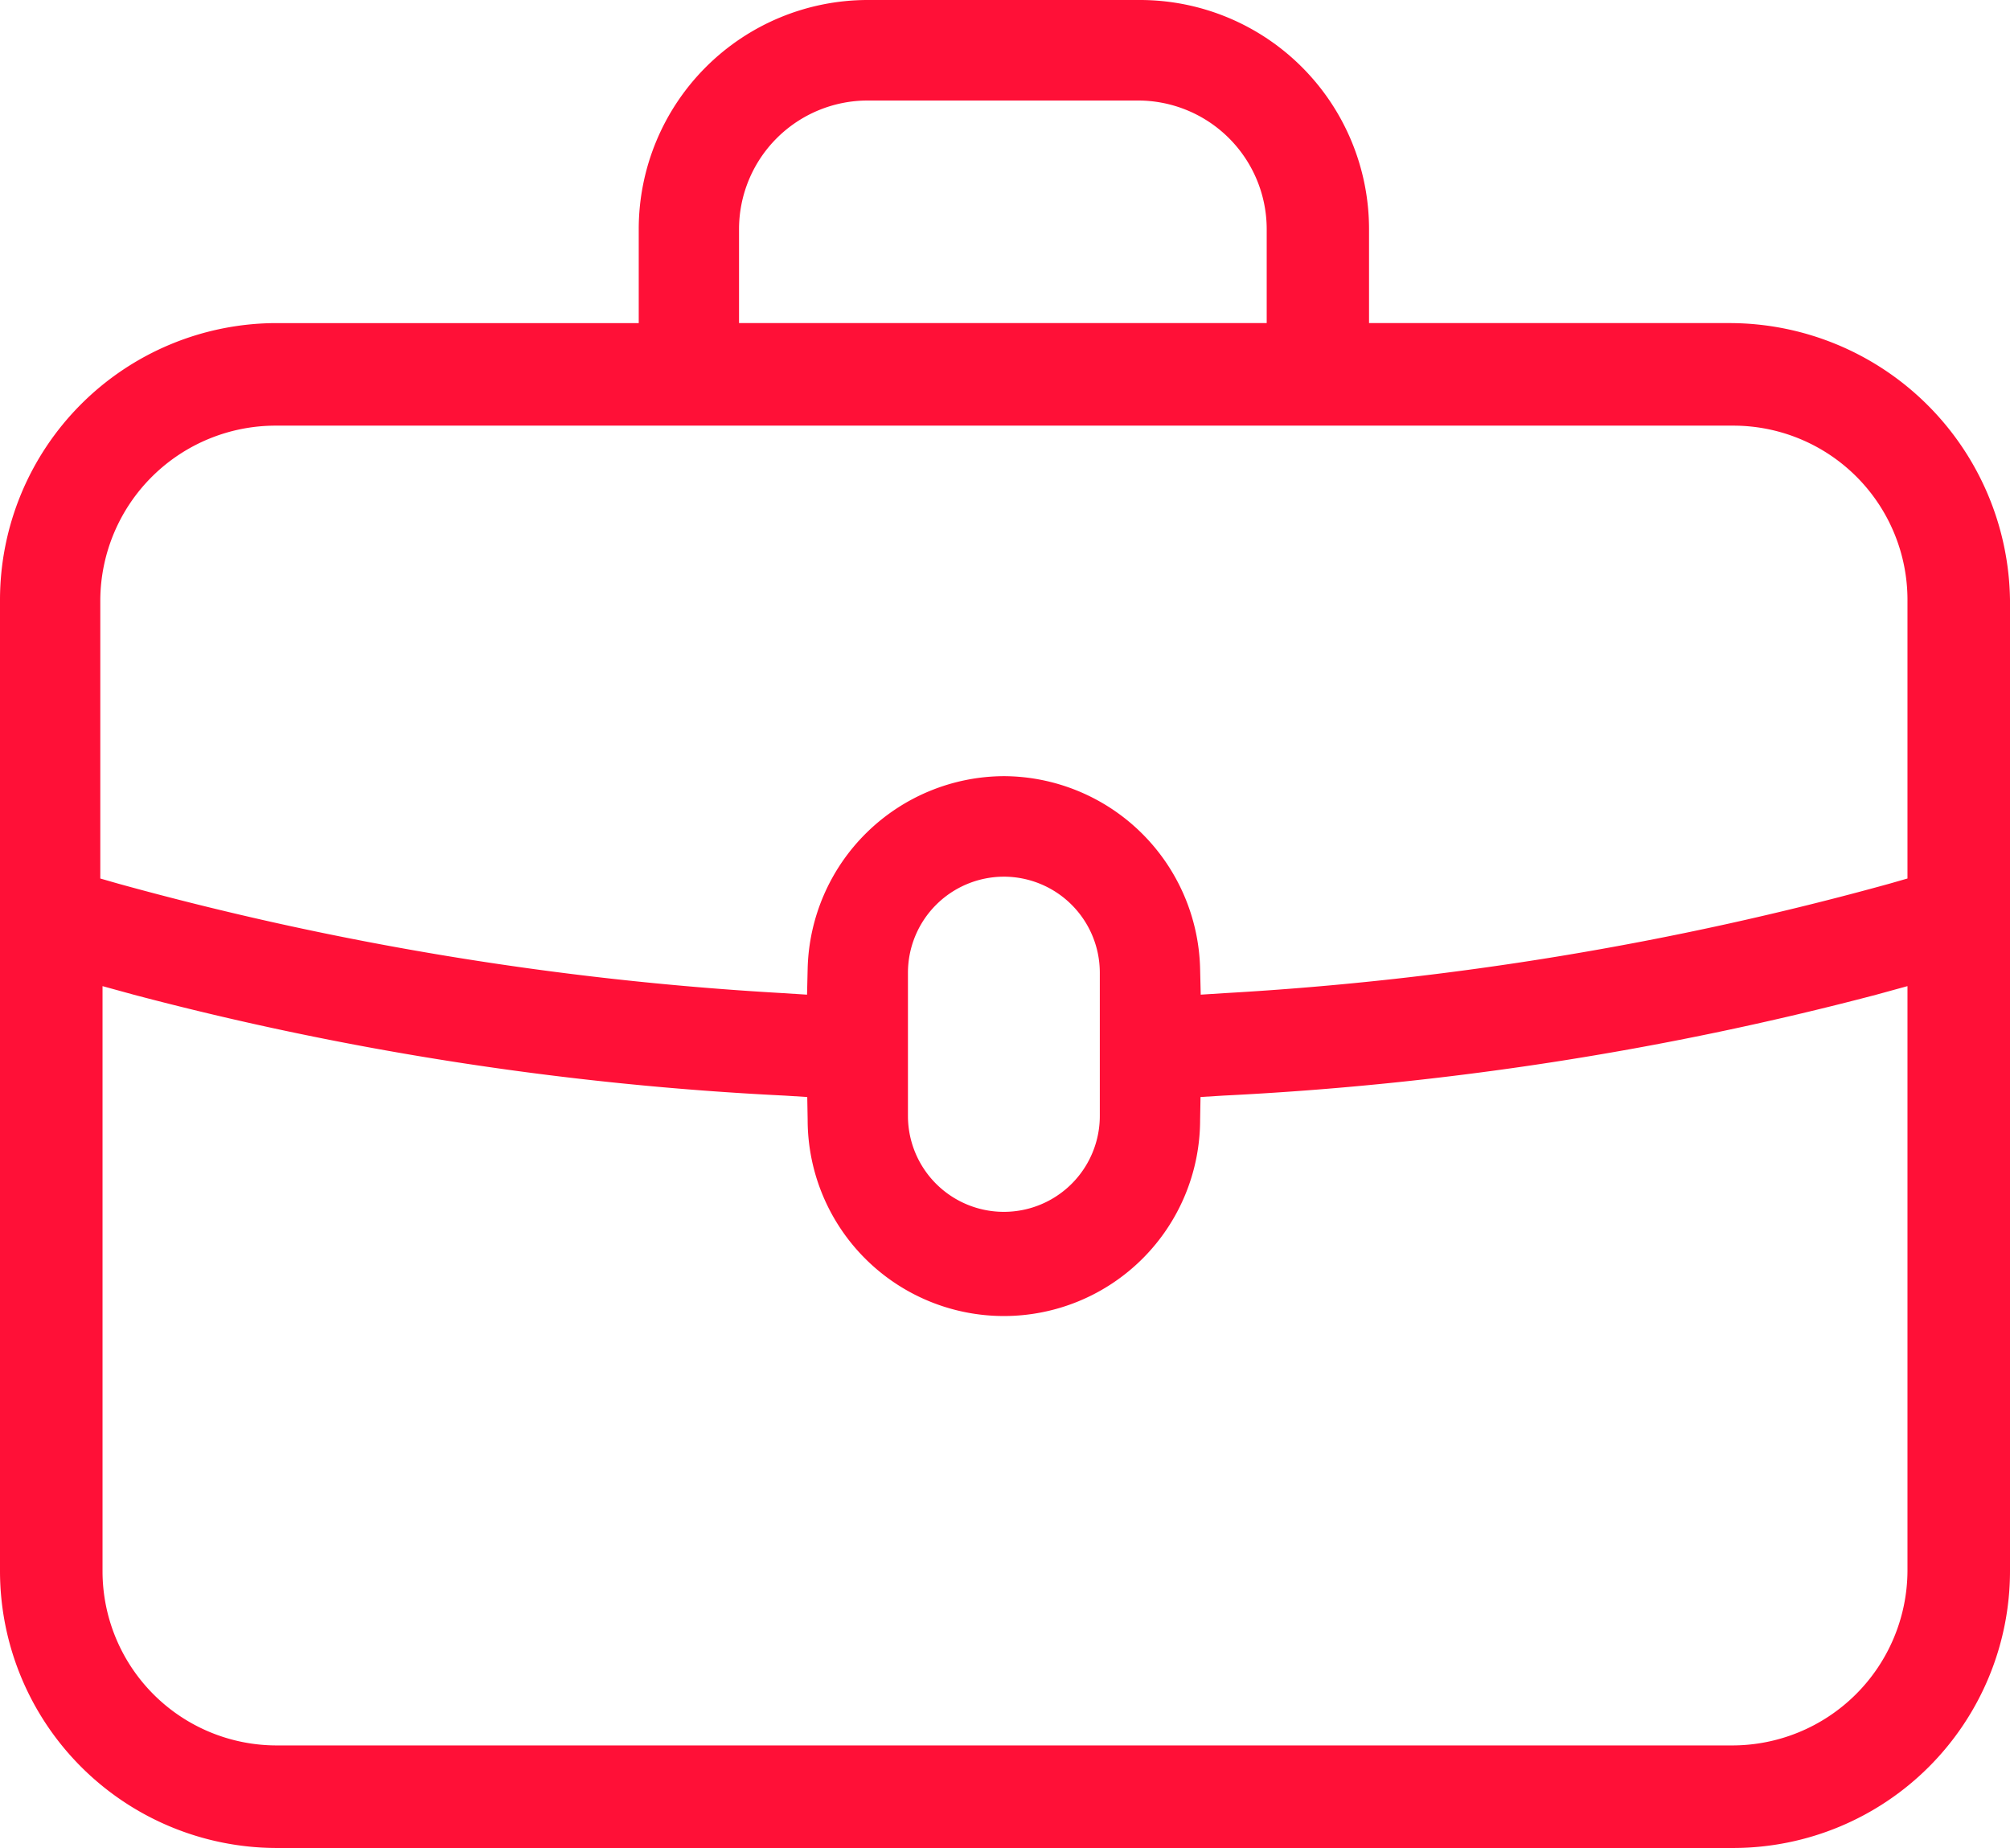 <svg xmlns="http://www.w3.org/2000/svg" width="99" height="91"><path d="M13.61 91A13.642 13.642 0 0 1 0 77.37V29.54a13.636 13.636 0 0 1 13.61-13.63h17.85v-4.63A11.284 11.284 0 0 1 42.73 0h13.43a11.284 11.284 0 0 1 11.27 11.28v4.63h17.85A13.823 13.823 0 0 1 99 29.55v47.82A13.642 13.642 0 0 1 85.39 91H13.61zM5.05 77.37a8.58 8.58 0 0 0 8.56 8.58h71.67a8.636 8.636 0 0 0 8.67-8.58V48.56l-1.53.42a156.477 156.477 0 0 1-32.16 4.97l-1.13.07-.02 1.12a9.665 9.665 0 0 1-19.33 0l-.02-1.12-1.12-.07a155.2 155.2 0 0 1-32.06-4.97l-1.53-.42v28.81zm44.4-34.2a4.733 4.733 0 0 0-4.73 4.73v7.05a4.725 4.725 0 1 0 9.45 0V47.9a4.731 4.731 0 0 0-4.72-4.73zm0-4.95a9.711 9.711 0 0 1 9.66 9.49l.03 1.27 1.26-.08a156.138 156.138 0 0 0 32.68-5.39l.87-.25V29.54a8.58 8.58 0 0 0-8.56-8.58H13.61a8.636 8.636 0 0 0-8.67 8.58v13.72l.87.25a156.138 156.138 0 0 0 32.68 5.39l1.26.08.03-1.27a9.713 9.713 0 0 1 9.67-9.49zM42.73 4.95a6.338 6.338 0 0 0-6.33 6.33v4.63h25.99v-4.63a6.338 6.338 0 0 0-6.33-6.33H42.73z" fill="#ff1037" fill-rule="evenodd"/></svg>